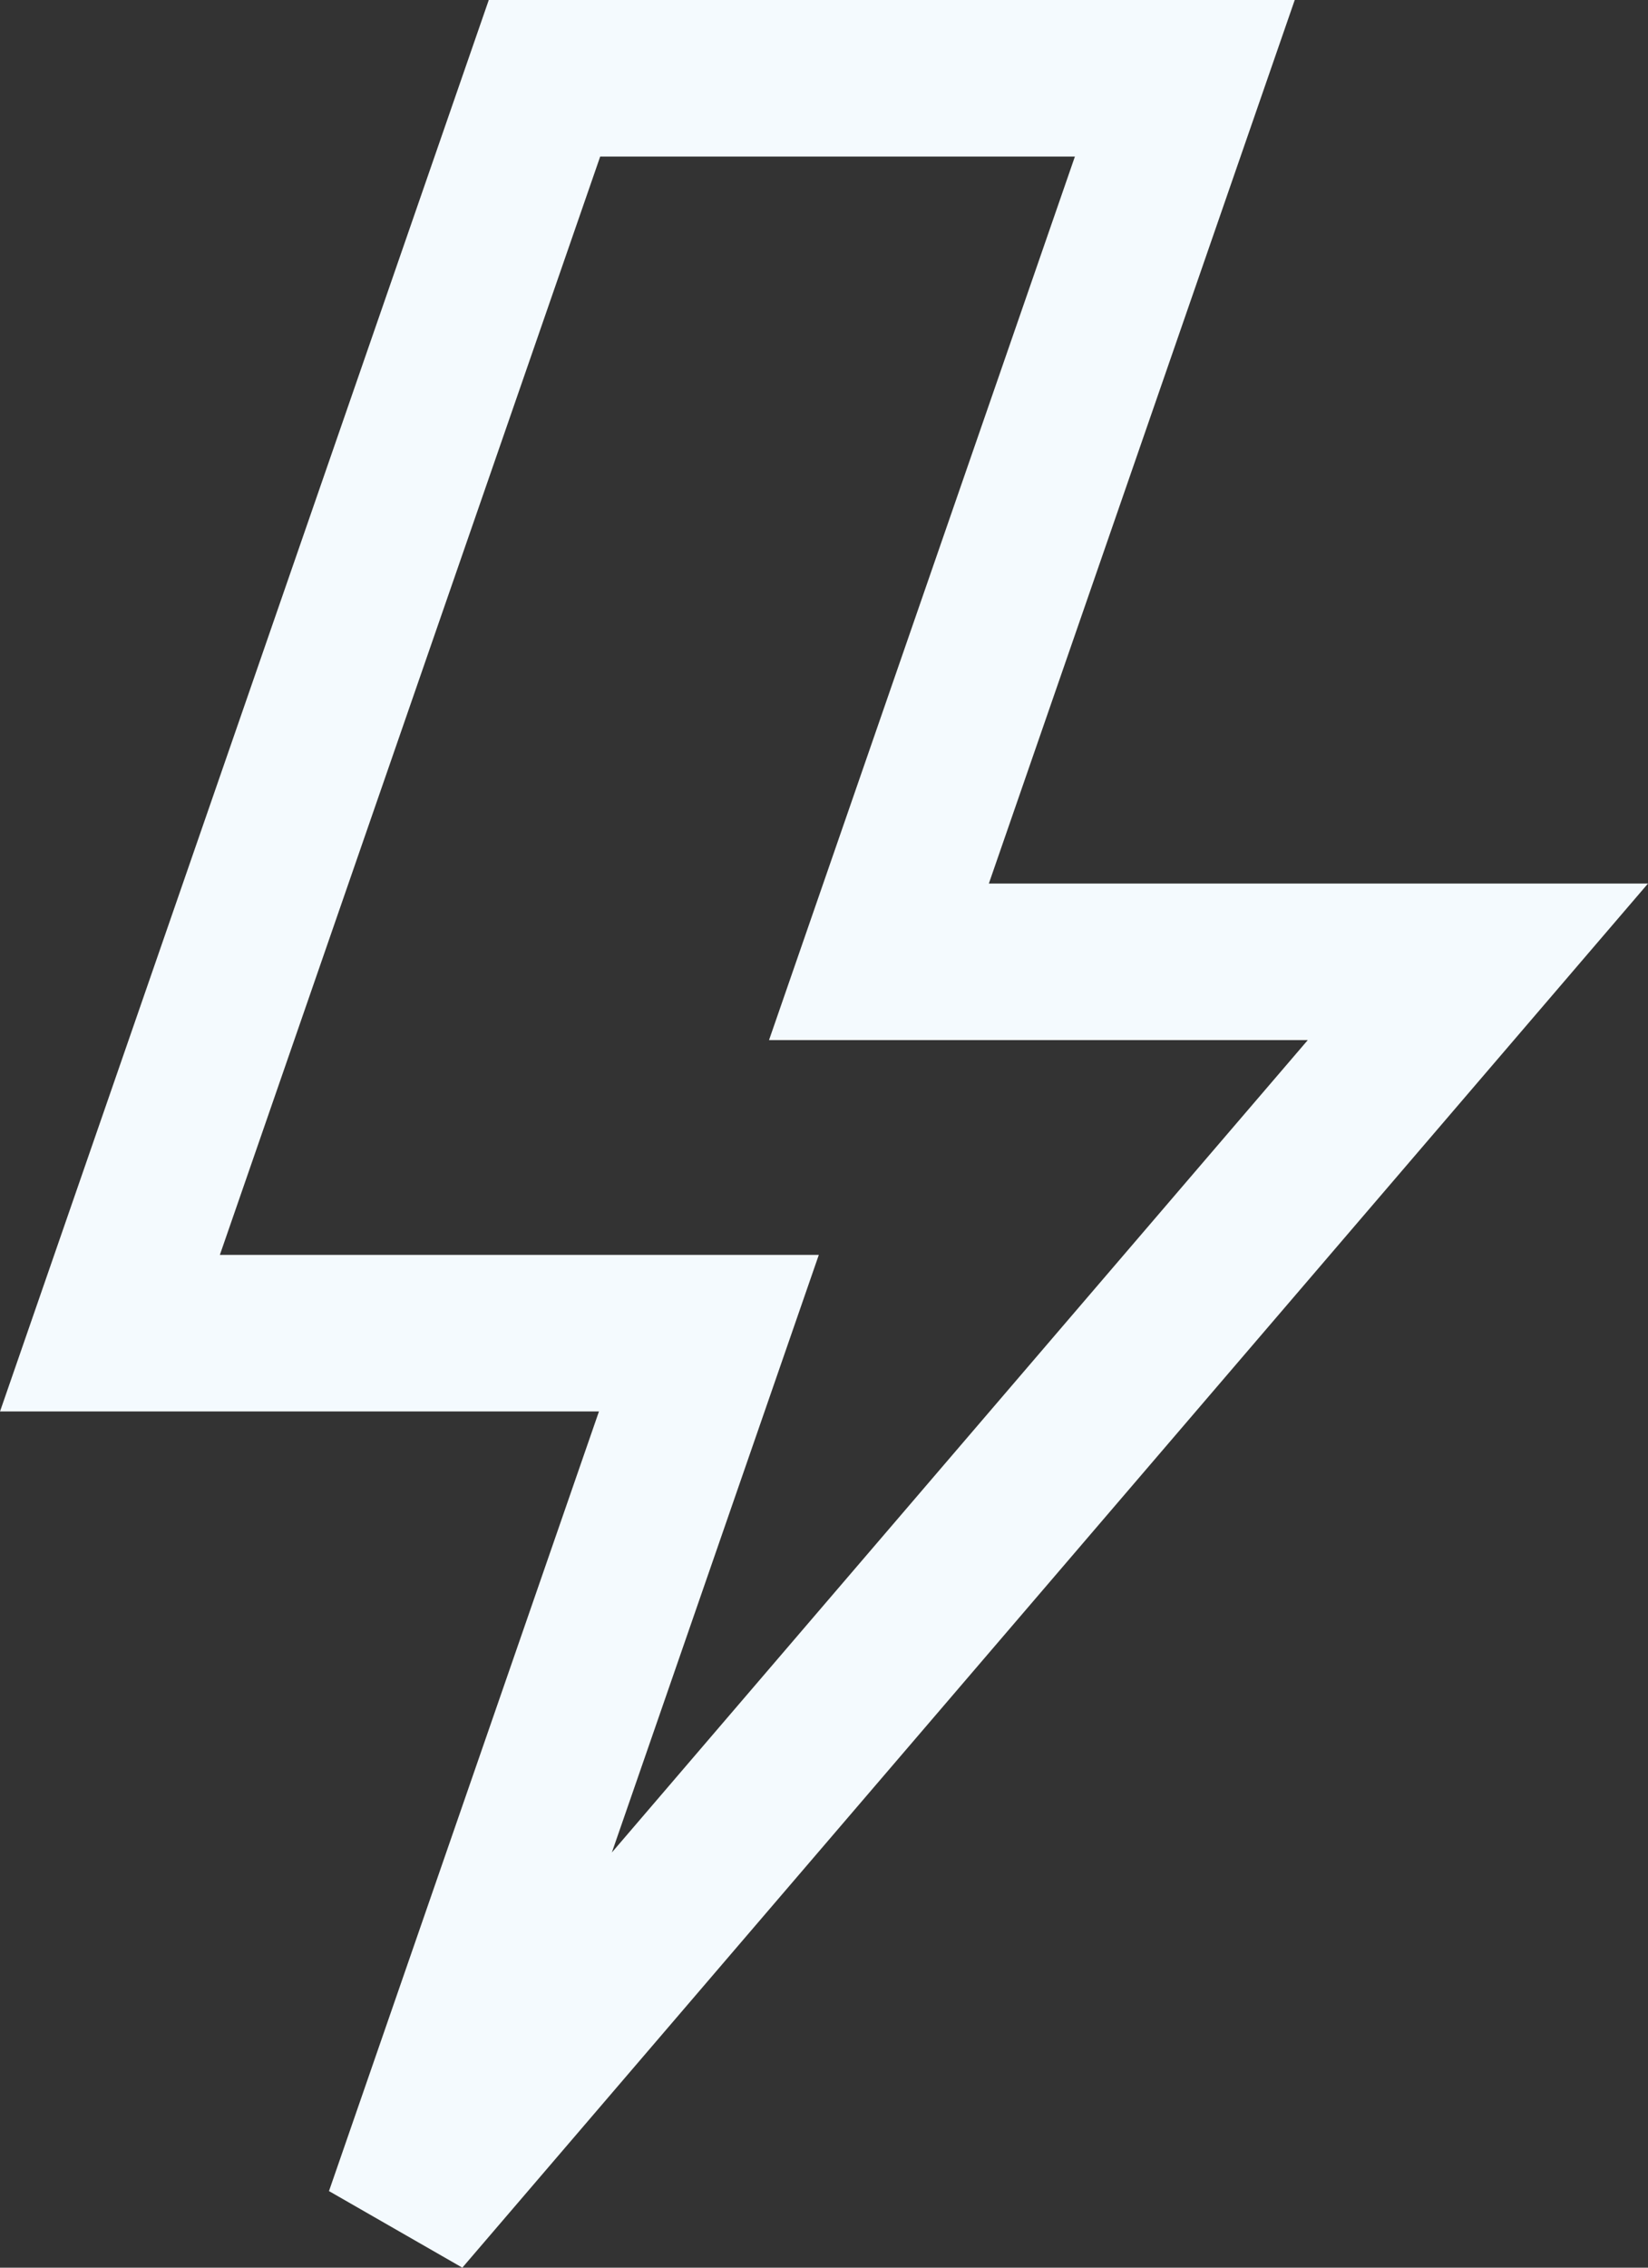 <svg xmlns="http://www.w3.org/2000/svg" width="21.06" height="28.966" viewBox="0 0 21.06 28.966">
  <rect x="0" y="0" width="21.06" height="28.966" fill="#333333" stroke="none"/>
  <g id="alerts_deactive_state" data-name="alerts deactive state" transform="translate(1.405 1)">
    <path id="Path_1263" data-name="Path 1263" d="M47.789,16.286H40.135L44.044,5H35.861L30.308,21.029h7.654l-3.91,11.286Z" transform="translate(-30.308 -5)" fill="none" stroke="#f4fafe" stroke-width="2"/>
  </g>
</svg>
